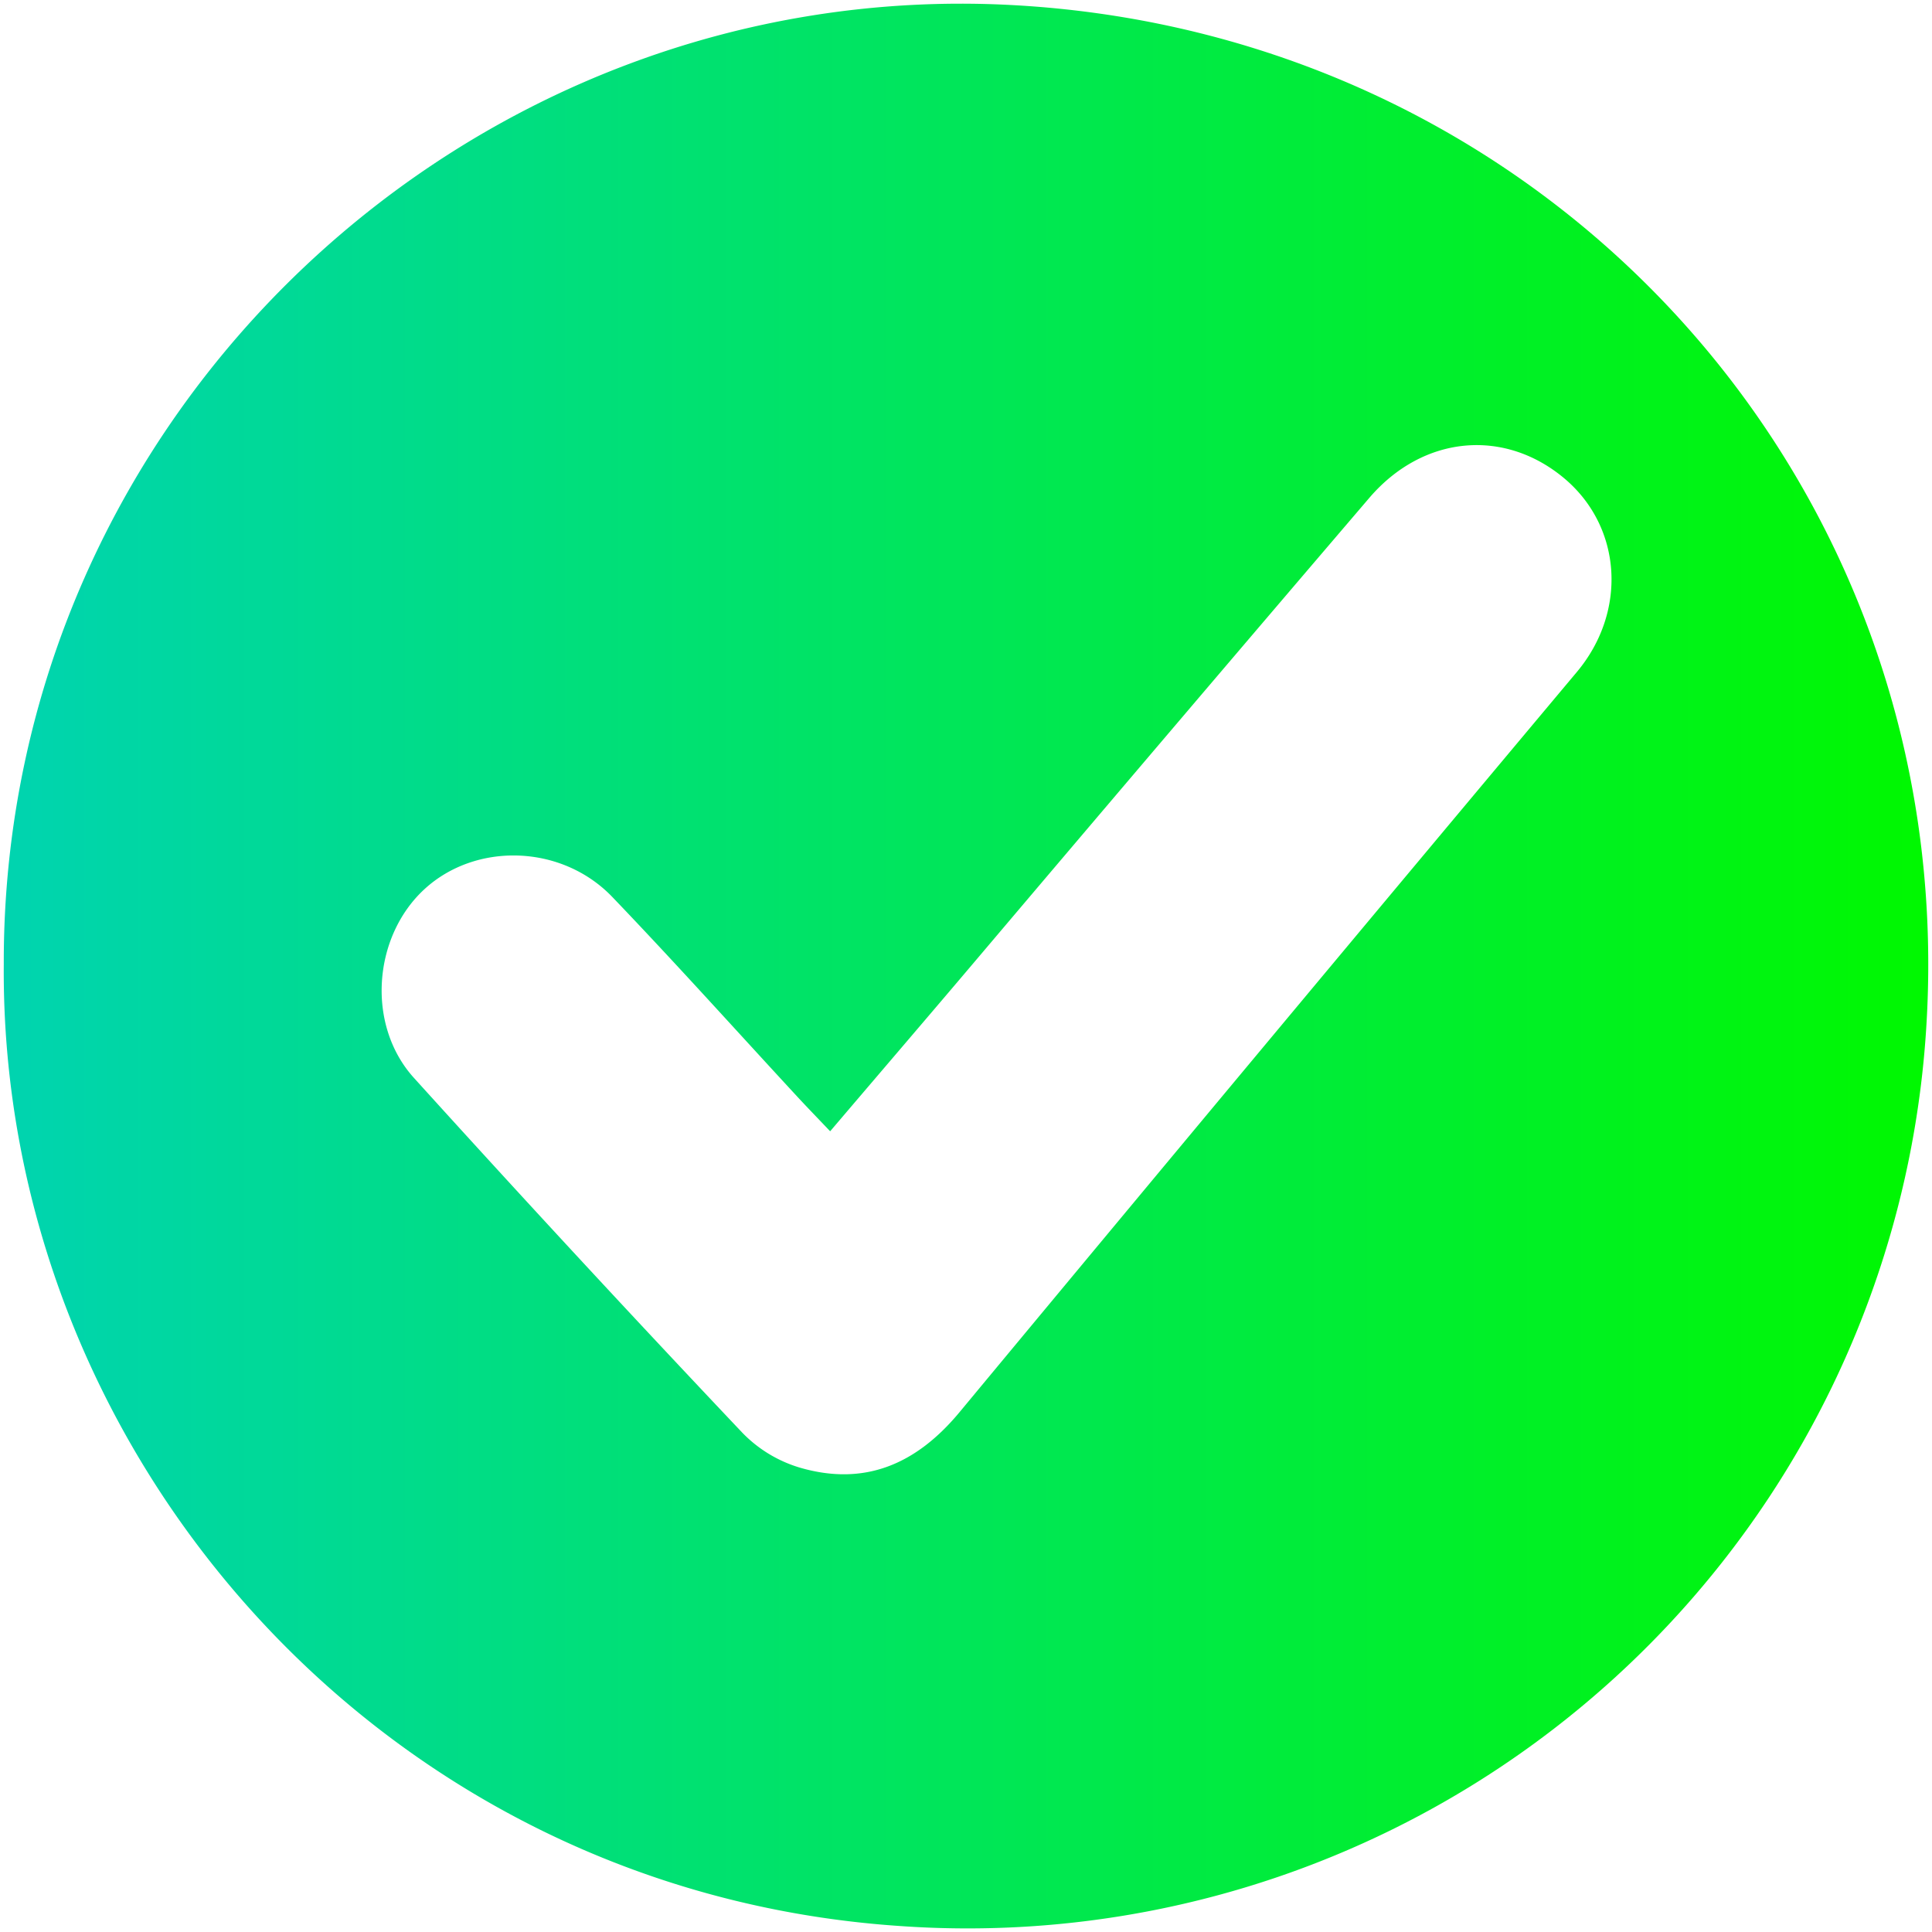 <svg id="Layer_1" data-name="Layer 1" xmlns="http://www.w3.org/2000/svg" xmlns:xlink="http://www.w3.org/1999/xlink" viewBox="0 0 256 256"><defs><style>.cls-1{fill:url(#linear-gradient);}</style><linearGradient id="linear-gradient" x1="0.5" y1="128" x2="255.5" y2="128" gradientUnits="userSpaceOnUse"><stop offset="0" stop-color="#00d4b0"/><stop offset="1" stop-color="#00f800"/></linearGradient></defs><title>checked</title><path class="cls-1" d="M.5,127.78C.32,54.66,62.33-3.07,133.89.66s125.45,63.43,121.4,134.63a127.26,127.26,0,0,1-136,119.92C50.26,250.6,0,192.32.5,127.78ZM110,149.9c-1.78-1.87-3.07-3.2-4.32-4.55-8.17-8.84-16.22-17.81-24.55-26.5-6.72-7-18.12-7.29-24.92-1s-7.7,18-1.34,25q21.5,23.76,43.5,47a17.6,17.6,0,0,0,7.55,4.6c8.66,2.55,15.52-.45,21.24-7.35q40.78-49.14,81.8-98.08c6.62-7.92,6-19-1.5-25.48-8-6.86-18.85-5.92-26,2.41q-26,30.41-51.84,60.92C123.23,134.42,116.8,141.91,110,149.9Z"/></svg>